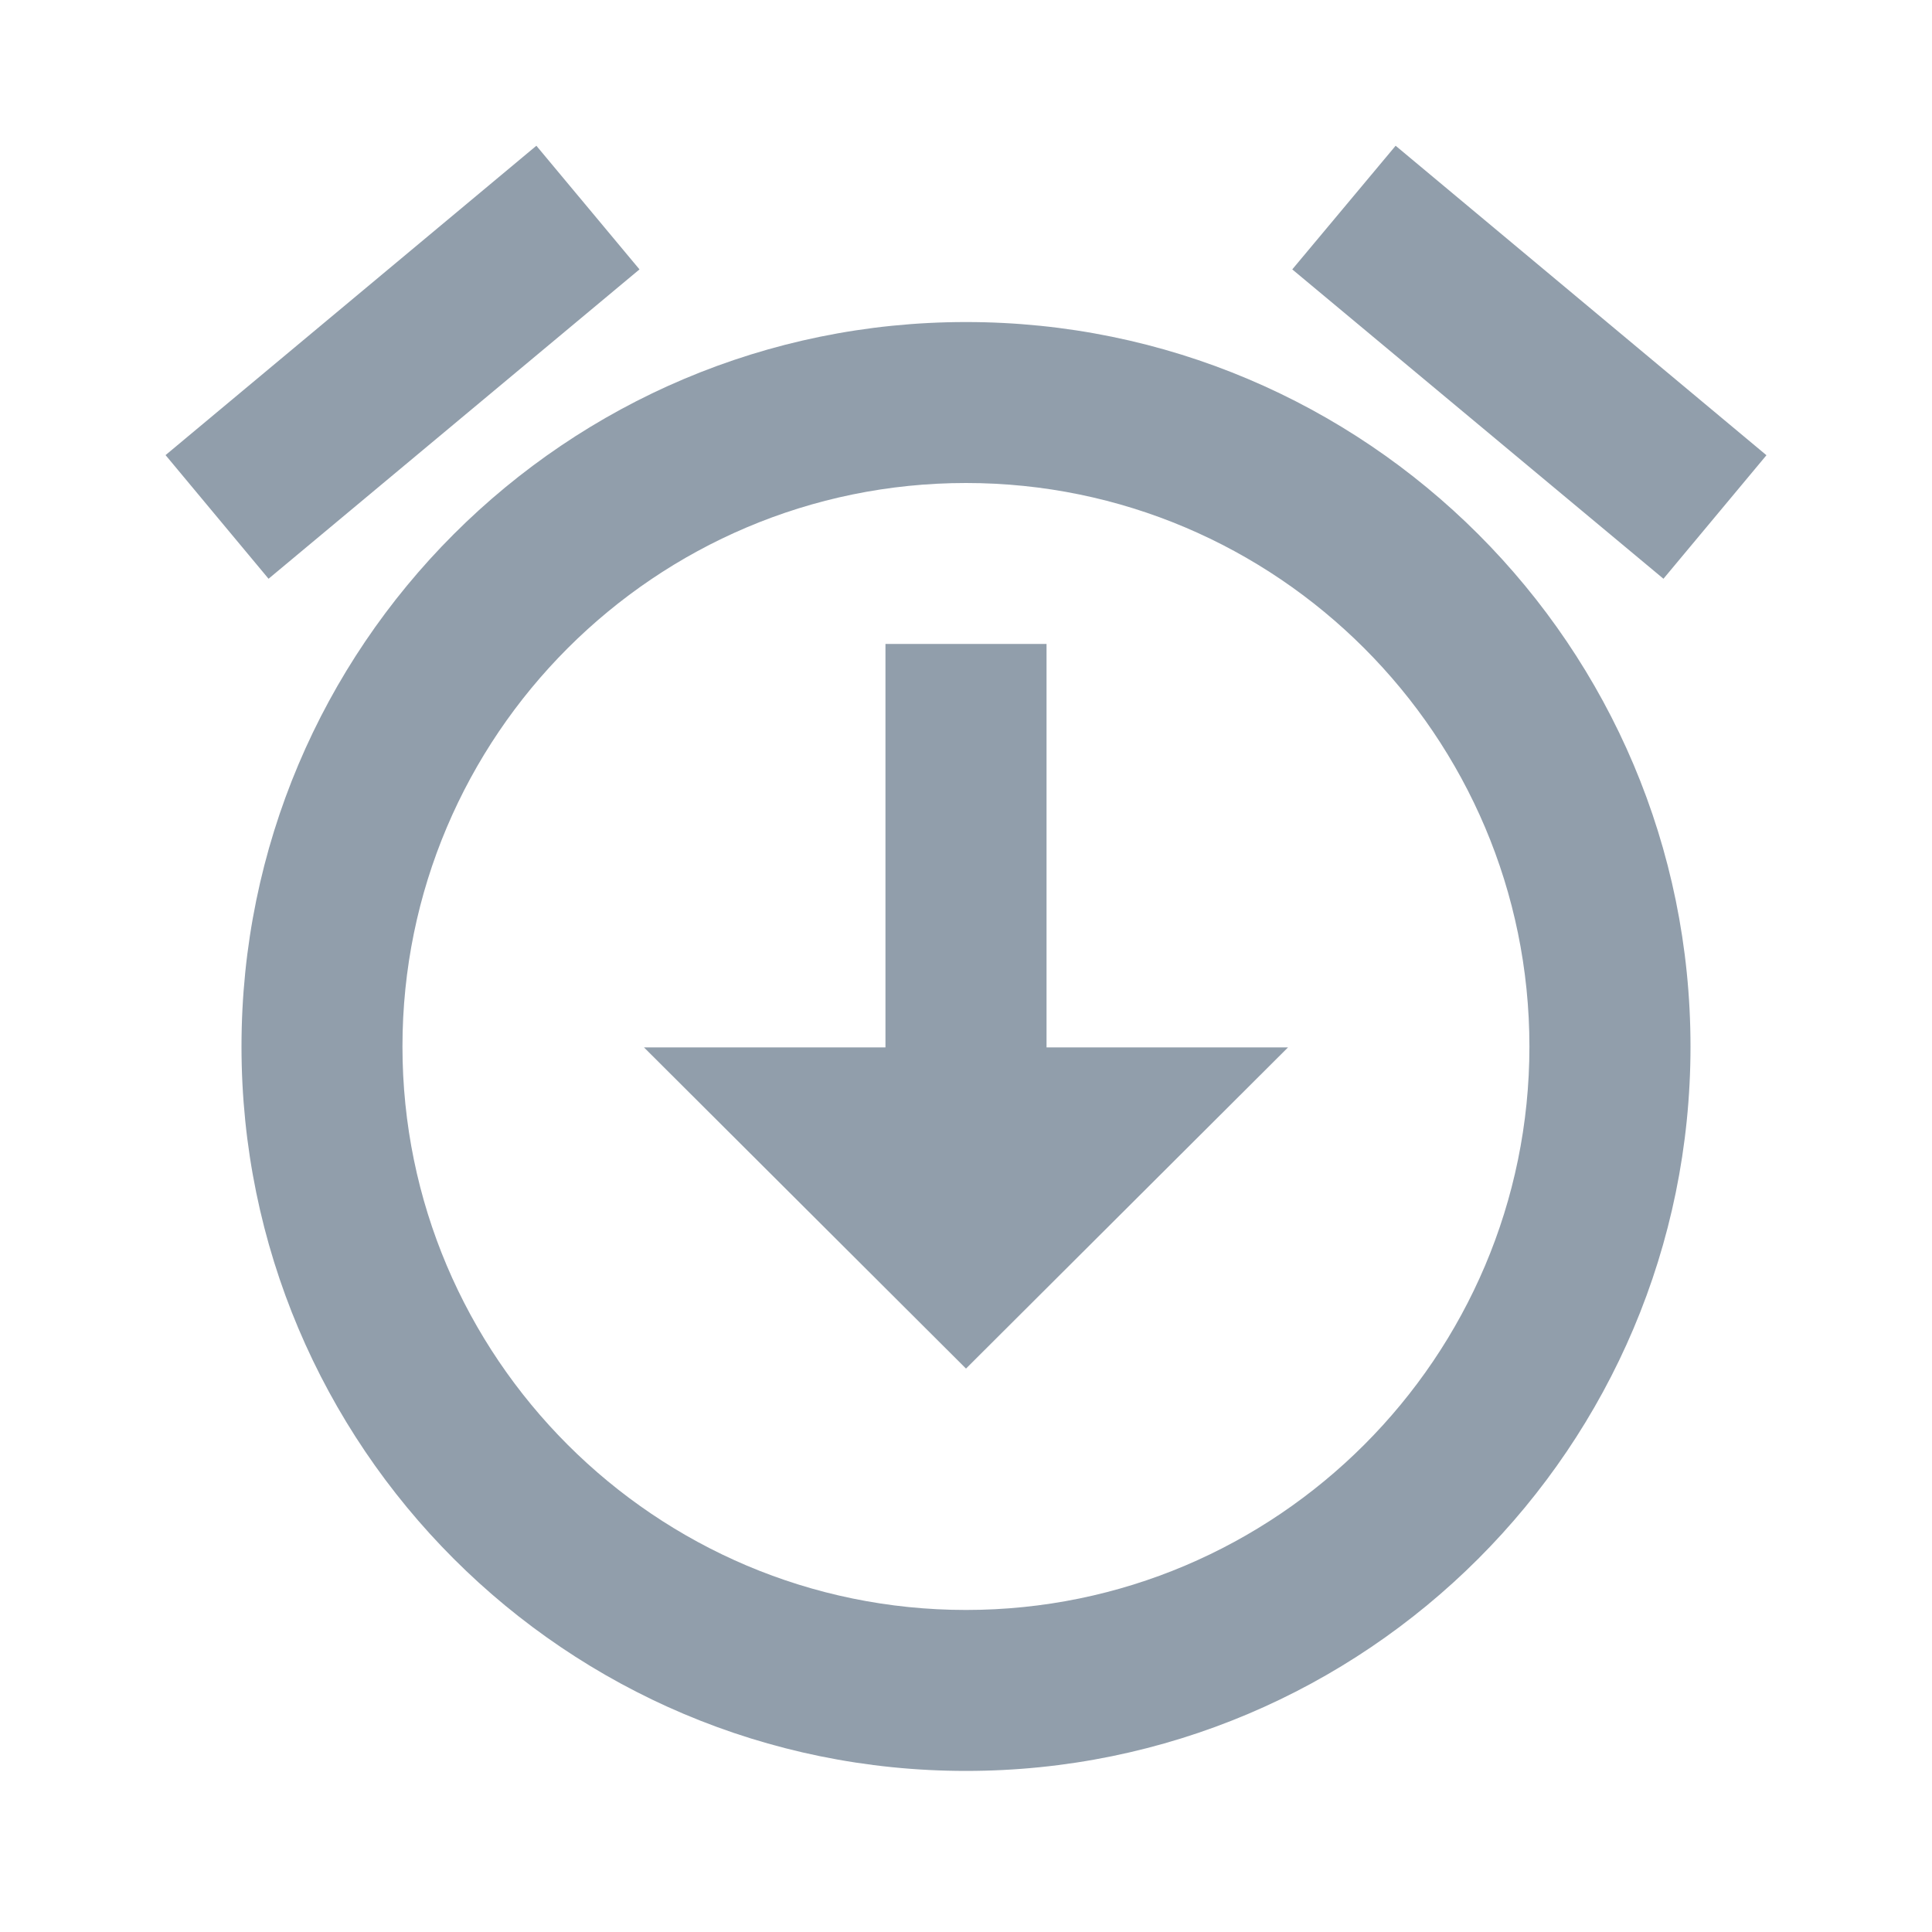 <svg width="16" height="16" viewBox="0 0 16 16" fill="none" xmlns="http://www.w3.org/2000/svg">
<path d="M11.558 1.207L14.629 3.77L13.776 4.793L10.702 2.231L11.558 1.207ZM4.442 1.207L5.296 2.231L2.224 4.793L1.371 3.769L4.442 1.207ZM8 2.667C4.686 2.667 2 5.353 2 8.667C2 11.98 4.686 14.666 8 14.666C11.313 14.666 14 11.98 14 8.667C14 5.353 11.313 2.667 8 2.667ZM8 13.333C5.426 13.333 3.333 11.24 3.333 8.667C3.333 6.093 5.426 4 8 4C10.573 4 12.666 6.093 12.666 8.667C12.666 11.24 10.573 13.333 8 13.333Z" fill="#919EAB"/>
<path d="M8.667 5.333V8.674H10.667L8 11.334L5.333 8.674H7.333V5.333H8.667Z" fill="#919EAB"/>
</svg>
